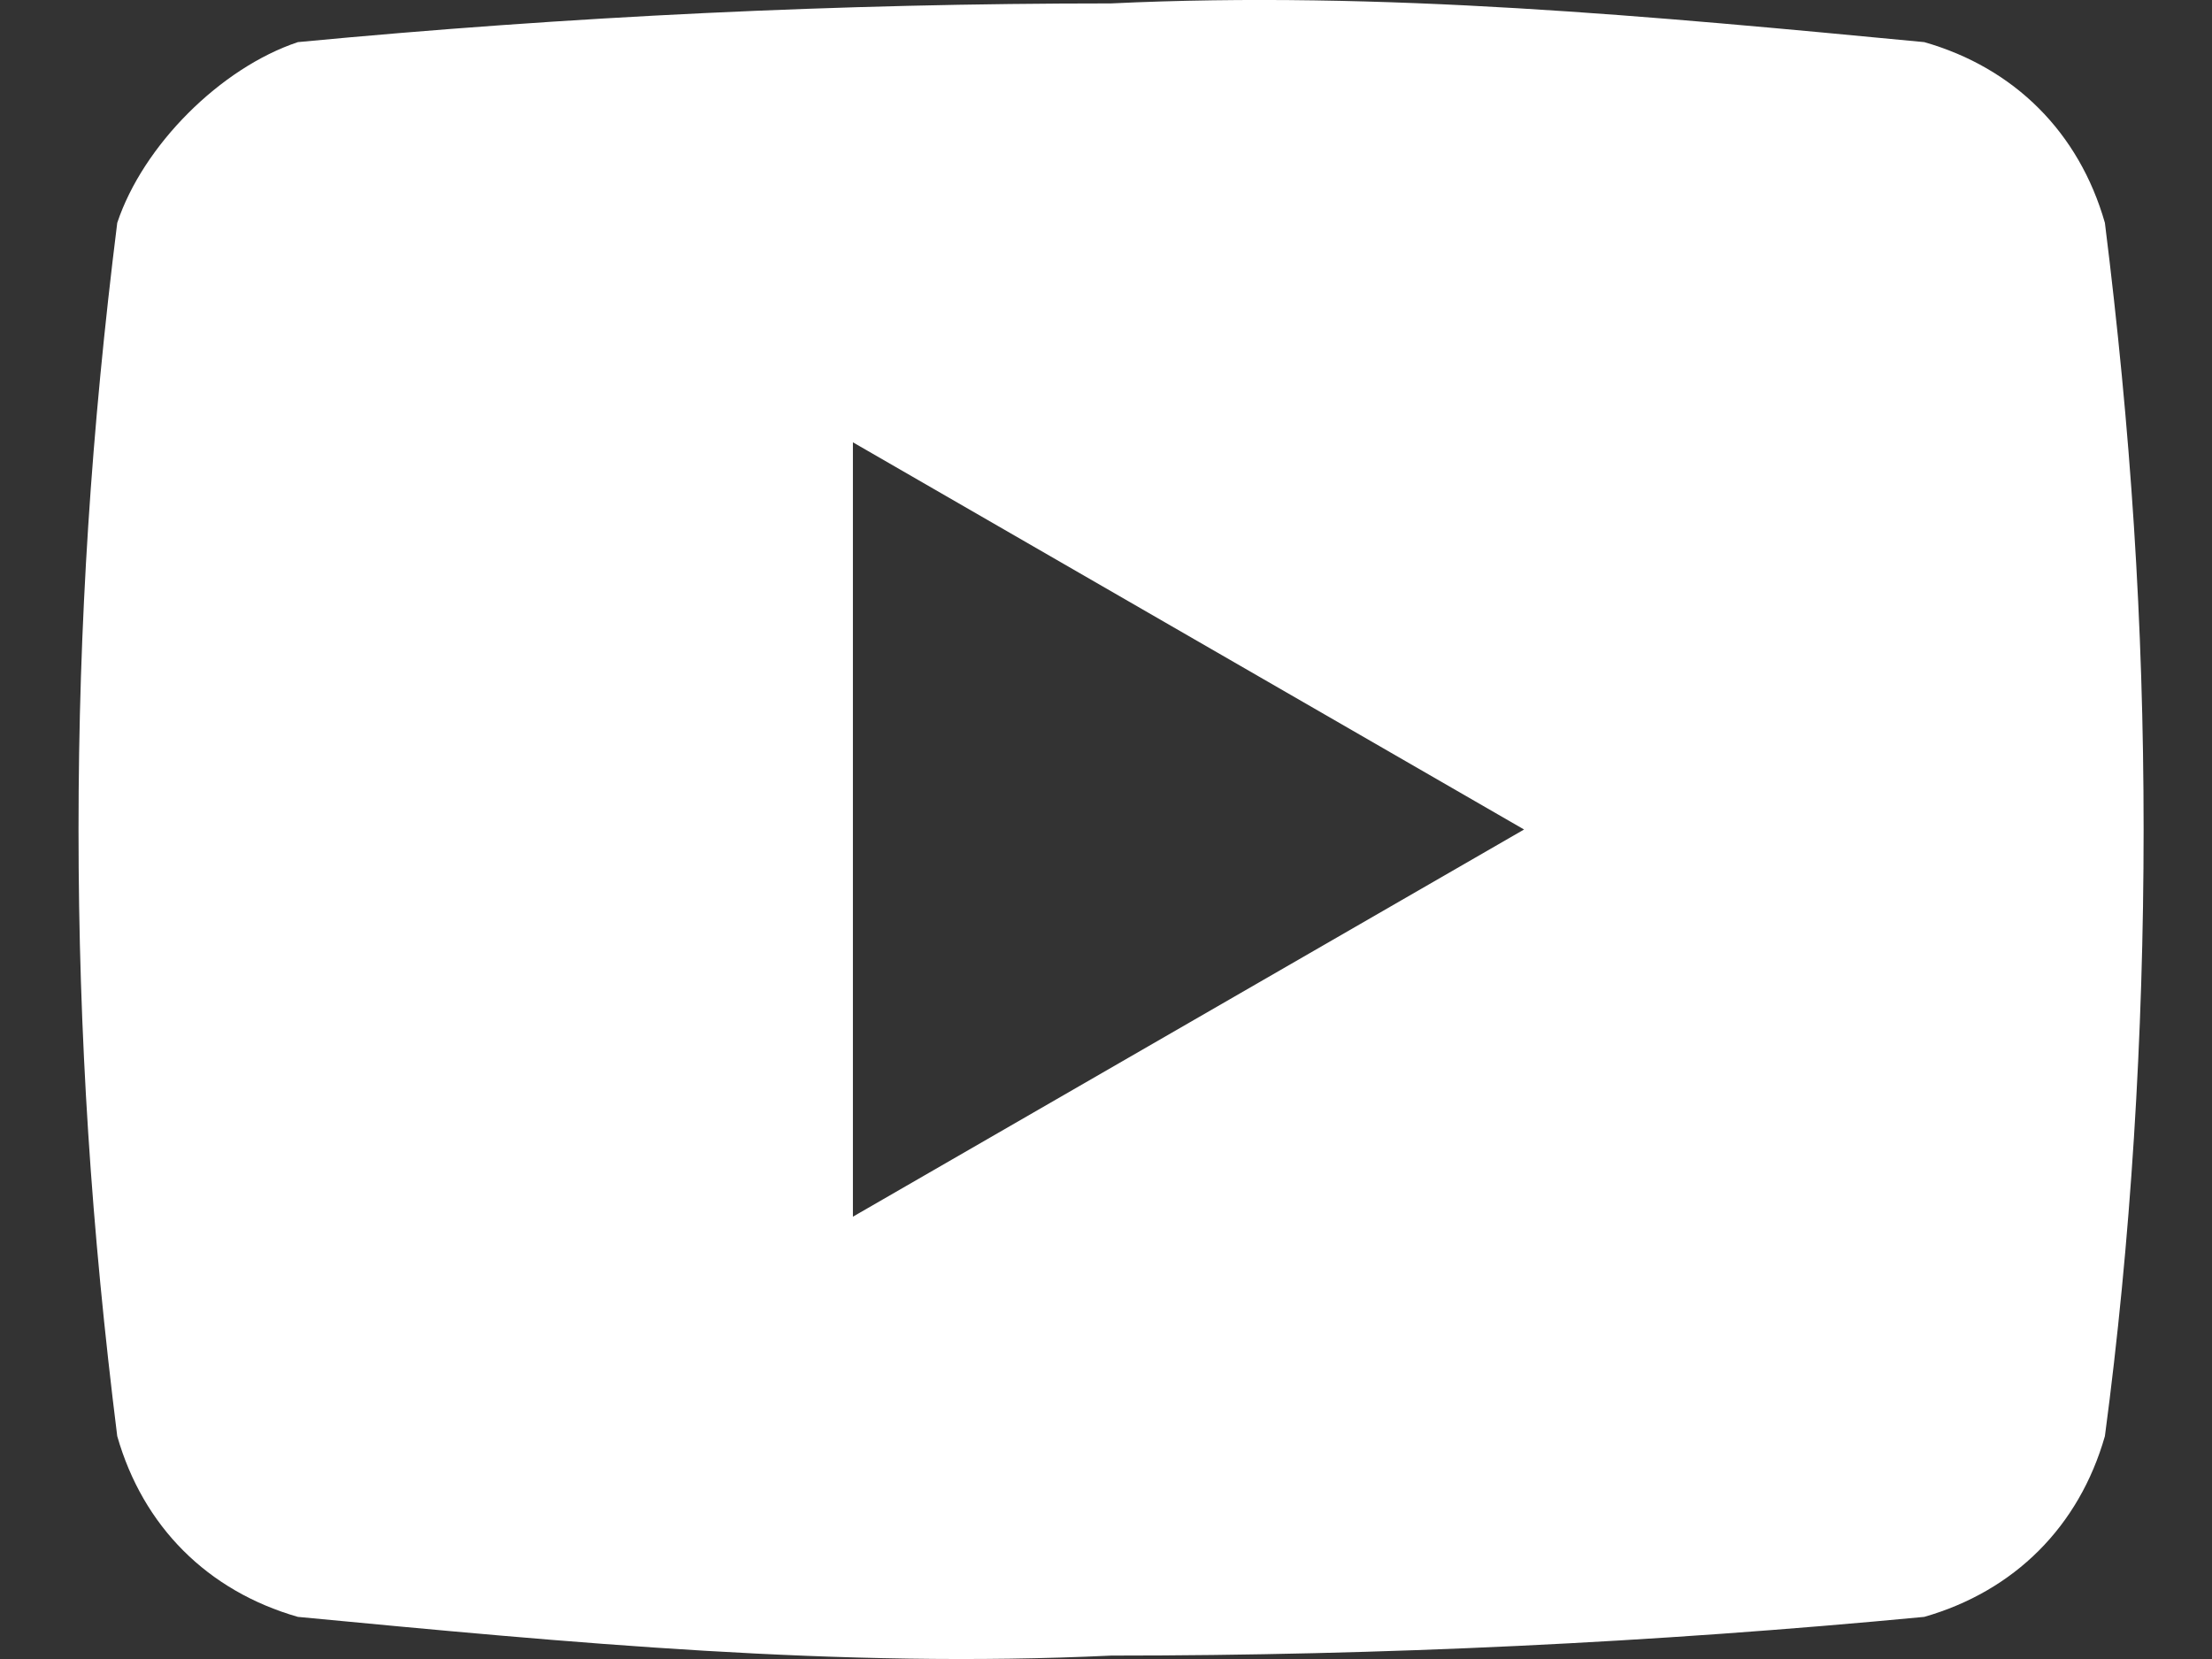<svg width="24" height="18" viewBox="0 0 24 18" fill="none" xmlns="http://www.w3.org/2000/svg">
<rect x="0" y="0" width="24" height="18" fill="#333333" stroke="none"/>
<path d="M22.838 2.418C22.558 1.438 21.858 0.737 20.878 0.457C17.937 0.177 14.996 -0.103 12.055 0.037C9.114 0.037 6.173 0.177 3.232 0.457C2.392 0.737 1.552 1.578 1.272 2.418C0.992 4.659 0.852 6.759 0.852 9C0.852 11.241 0.992 13.341 1.272 15.582C1.552 16.562 2.252 17.262 3.232 17.543C6.173 17.823 9.114 18.103 12.055 17.963C14.996 17.963 17.937 17.823 20.878 17.543C21.858 17.262 22.558 16.562 22.838 15.582C23.118 13.481 23.258 11.241 23.258 9C23.258 6.759 23.118 4.659 22.838 2.418ZM9.254 13.201V4.799L16.536 9L9.254 13.201Z" fill="white"/>
</svg>
